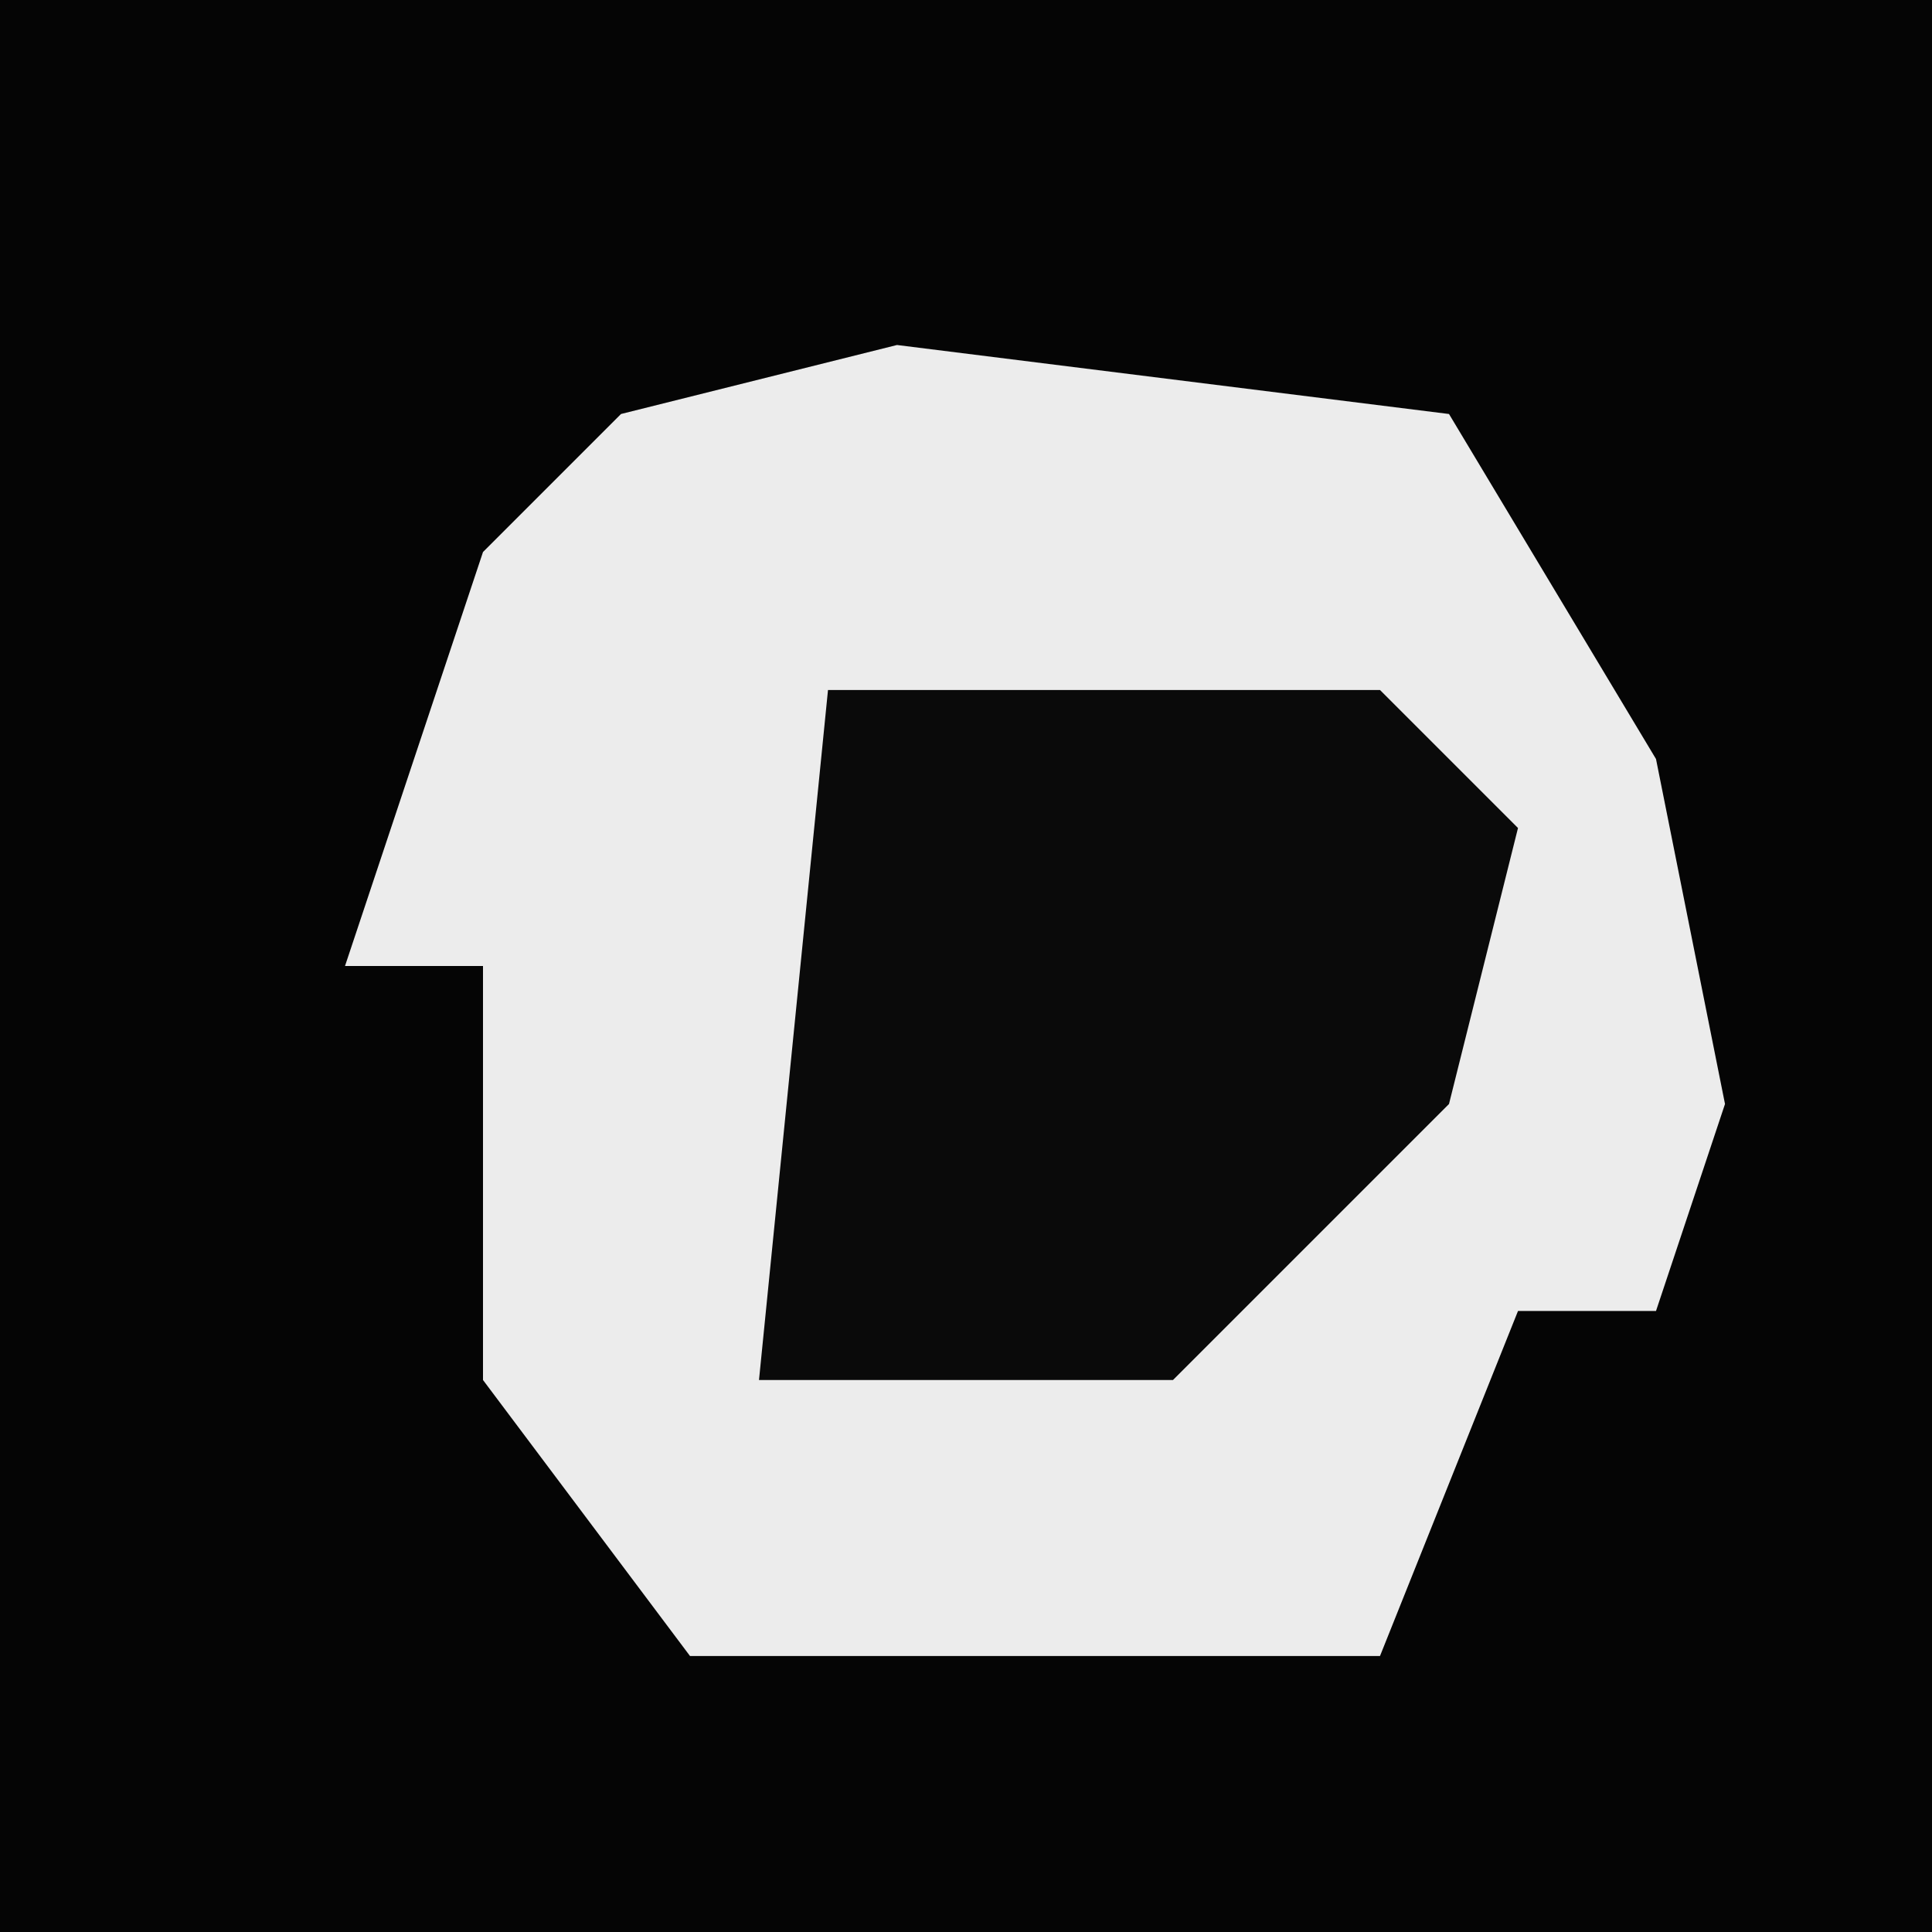 <?xml version="1.0" encoding="UTF-8"?>
<svg version="1.1" xmlns="http://www.w3.org/2000/svg" width="28" height="28">
<path d="M0,0 L28,0 L28,28 L0,28 Z " fill="#050505" transform="translate(0,0)"/>
<path d="M0,0 L8,1 L11,6 L12,11 L11,14 L9,14 L7,19 L-3,19 L-6,15 L-6,9 L-8,9 L-6,3 L-4,1 Z " fill="#ECECEC" transform="translate(13,5)"/>
<path d="M0,0 L8,0 L10,2 L9,6 L5,10 L-1,10 Z " fill="#0A0A0A" transform="translate(12,10)"/>
</svg>
